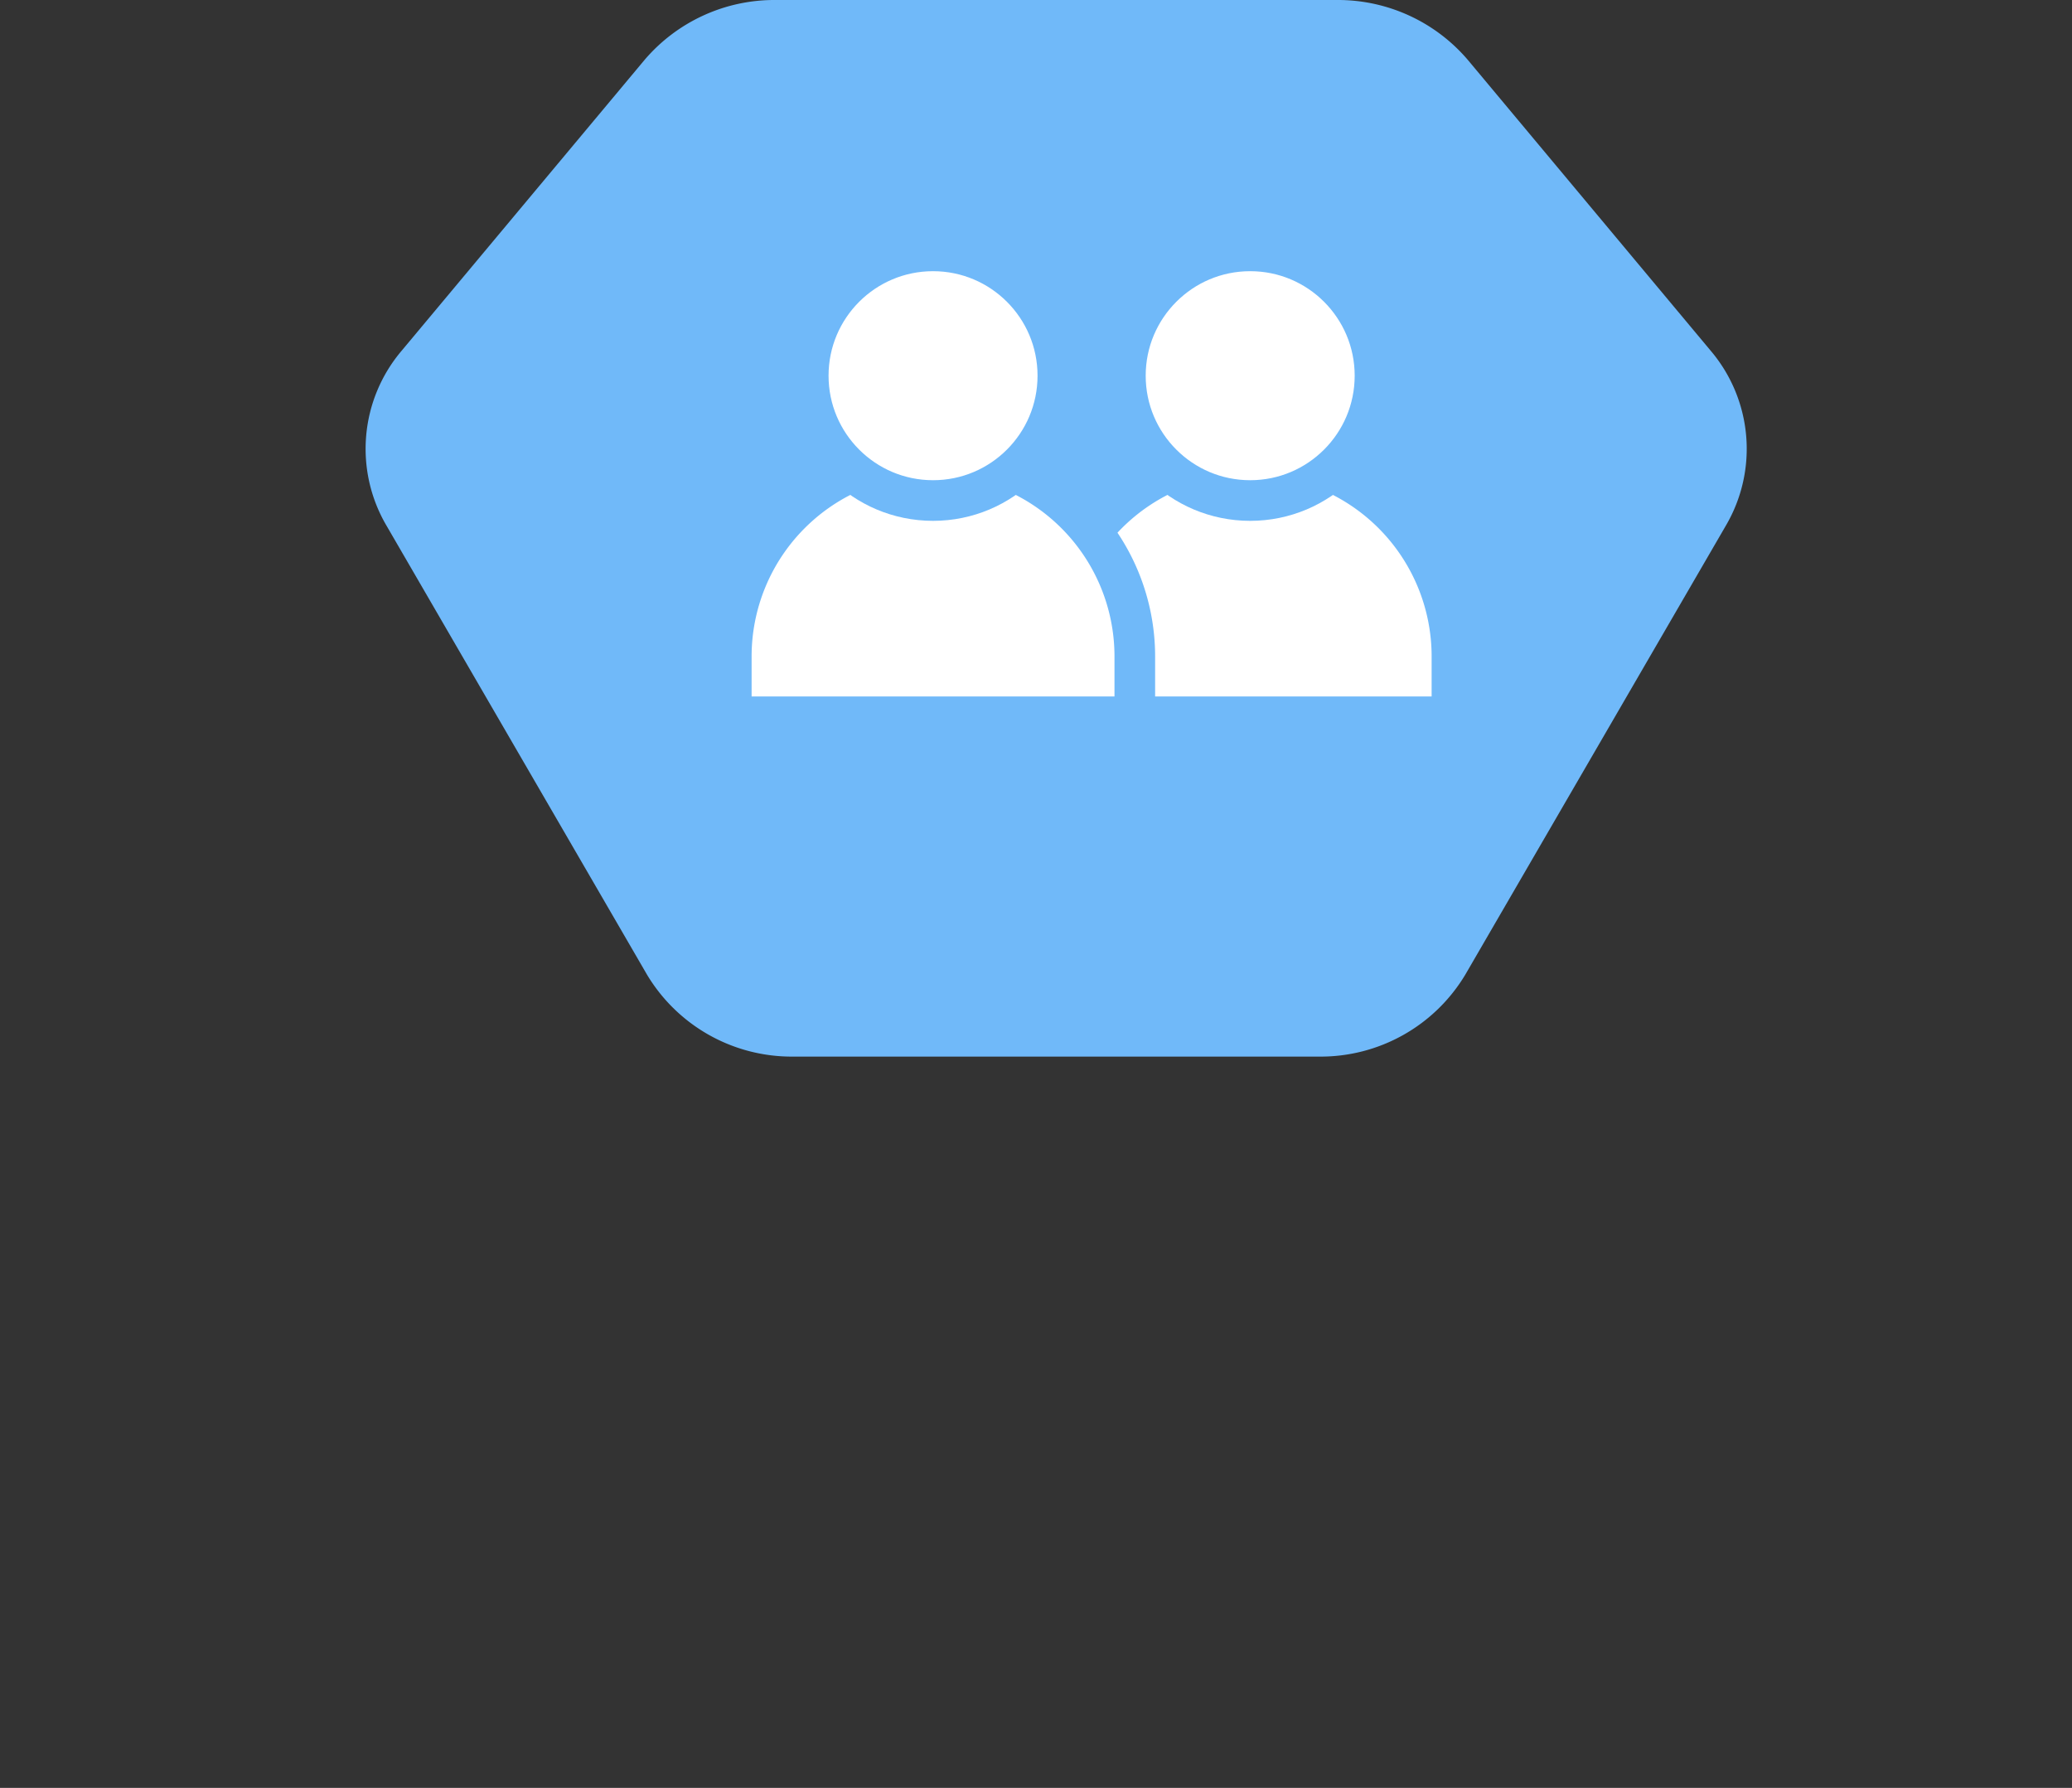 <svg xmlns="http://www.w3.org/2000/svg" width="51" height="44" viewBox="0 0 51 44">
    <rect x="0" y="0" width="51" height="44" fill="#333333" stroke="none"/>
    <defs>
        <style>
            .cls-2{fill:#fff;stroke:#70b9f9;stroke-linejoin:round;stroke-miterlimit:10}
        </style>
    </defs>
    <g id="그룹_937" transform="translate(-190 -637)">
        <g id="그룹_913" transform="translate(0 142.174)">
            <g id="그룹_881" transform="translate(174 79)">
                <path id="패스_1027" fill="#70b9f9" d="M426.359 372.189H412.53a4.2 4.2 0 0 0-3.223 1.478l-5.974 7.151a3.731 3.731 0 0 0-.379 4.3l6.415 11.055a4.153 4.153 0 0 0 3.6 2.019h12.944a4.152 4.152 0 0 0 3.6-2.019l6.416-11.055a3.732 3.732 0 0 0-.379-4.3l-5.973-7.151a4.2 4.2 0 0 0-3.218-1.478z" transform="translate(-377.445 43.637)"/>
            </g>
            <g id="그룹_782" transform="translate(208 501)">
                <g id="그룹_441" transform="translate(7.806 5.015)">
                    <path id="사각형_203" d="M4.966 0a4.966 4.966 0 0 1 4.966 4.966v1.485H0V4.966A4.966 4.966 0 0 1 4.966 0z" class="cls-2"/>
                </g>
                <circle id="타원_242" cx="3.072" cy="3.072" r="3.072" class="cls-2" transform="translate(9.7)"/>
                <g id="그룹_440" transform="translate(0 5.015)">
                    <path id="사각형_202" d="M4.966 0a4.966 4.966 0 0 1 4.966 4.966v1.485H0V4.966A4.966 4.966 0 0 1 4.966 0z" class="cls-2"/>
                </g>
                <circle id="타원_241" cx="3.072" cy="3.072" r="3.072" class="cls-2" transform="translate(1.894)"/>
            </g>
        </g>
        <path id="사각형_1506" fill="none" d="M0 0H51V44H0z" transform="translate(190 637)"/>
    </g>
</svg>
